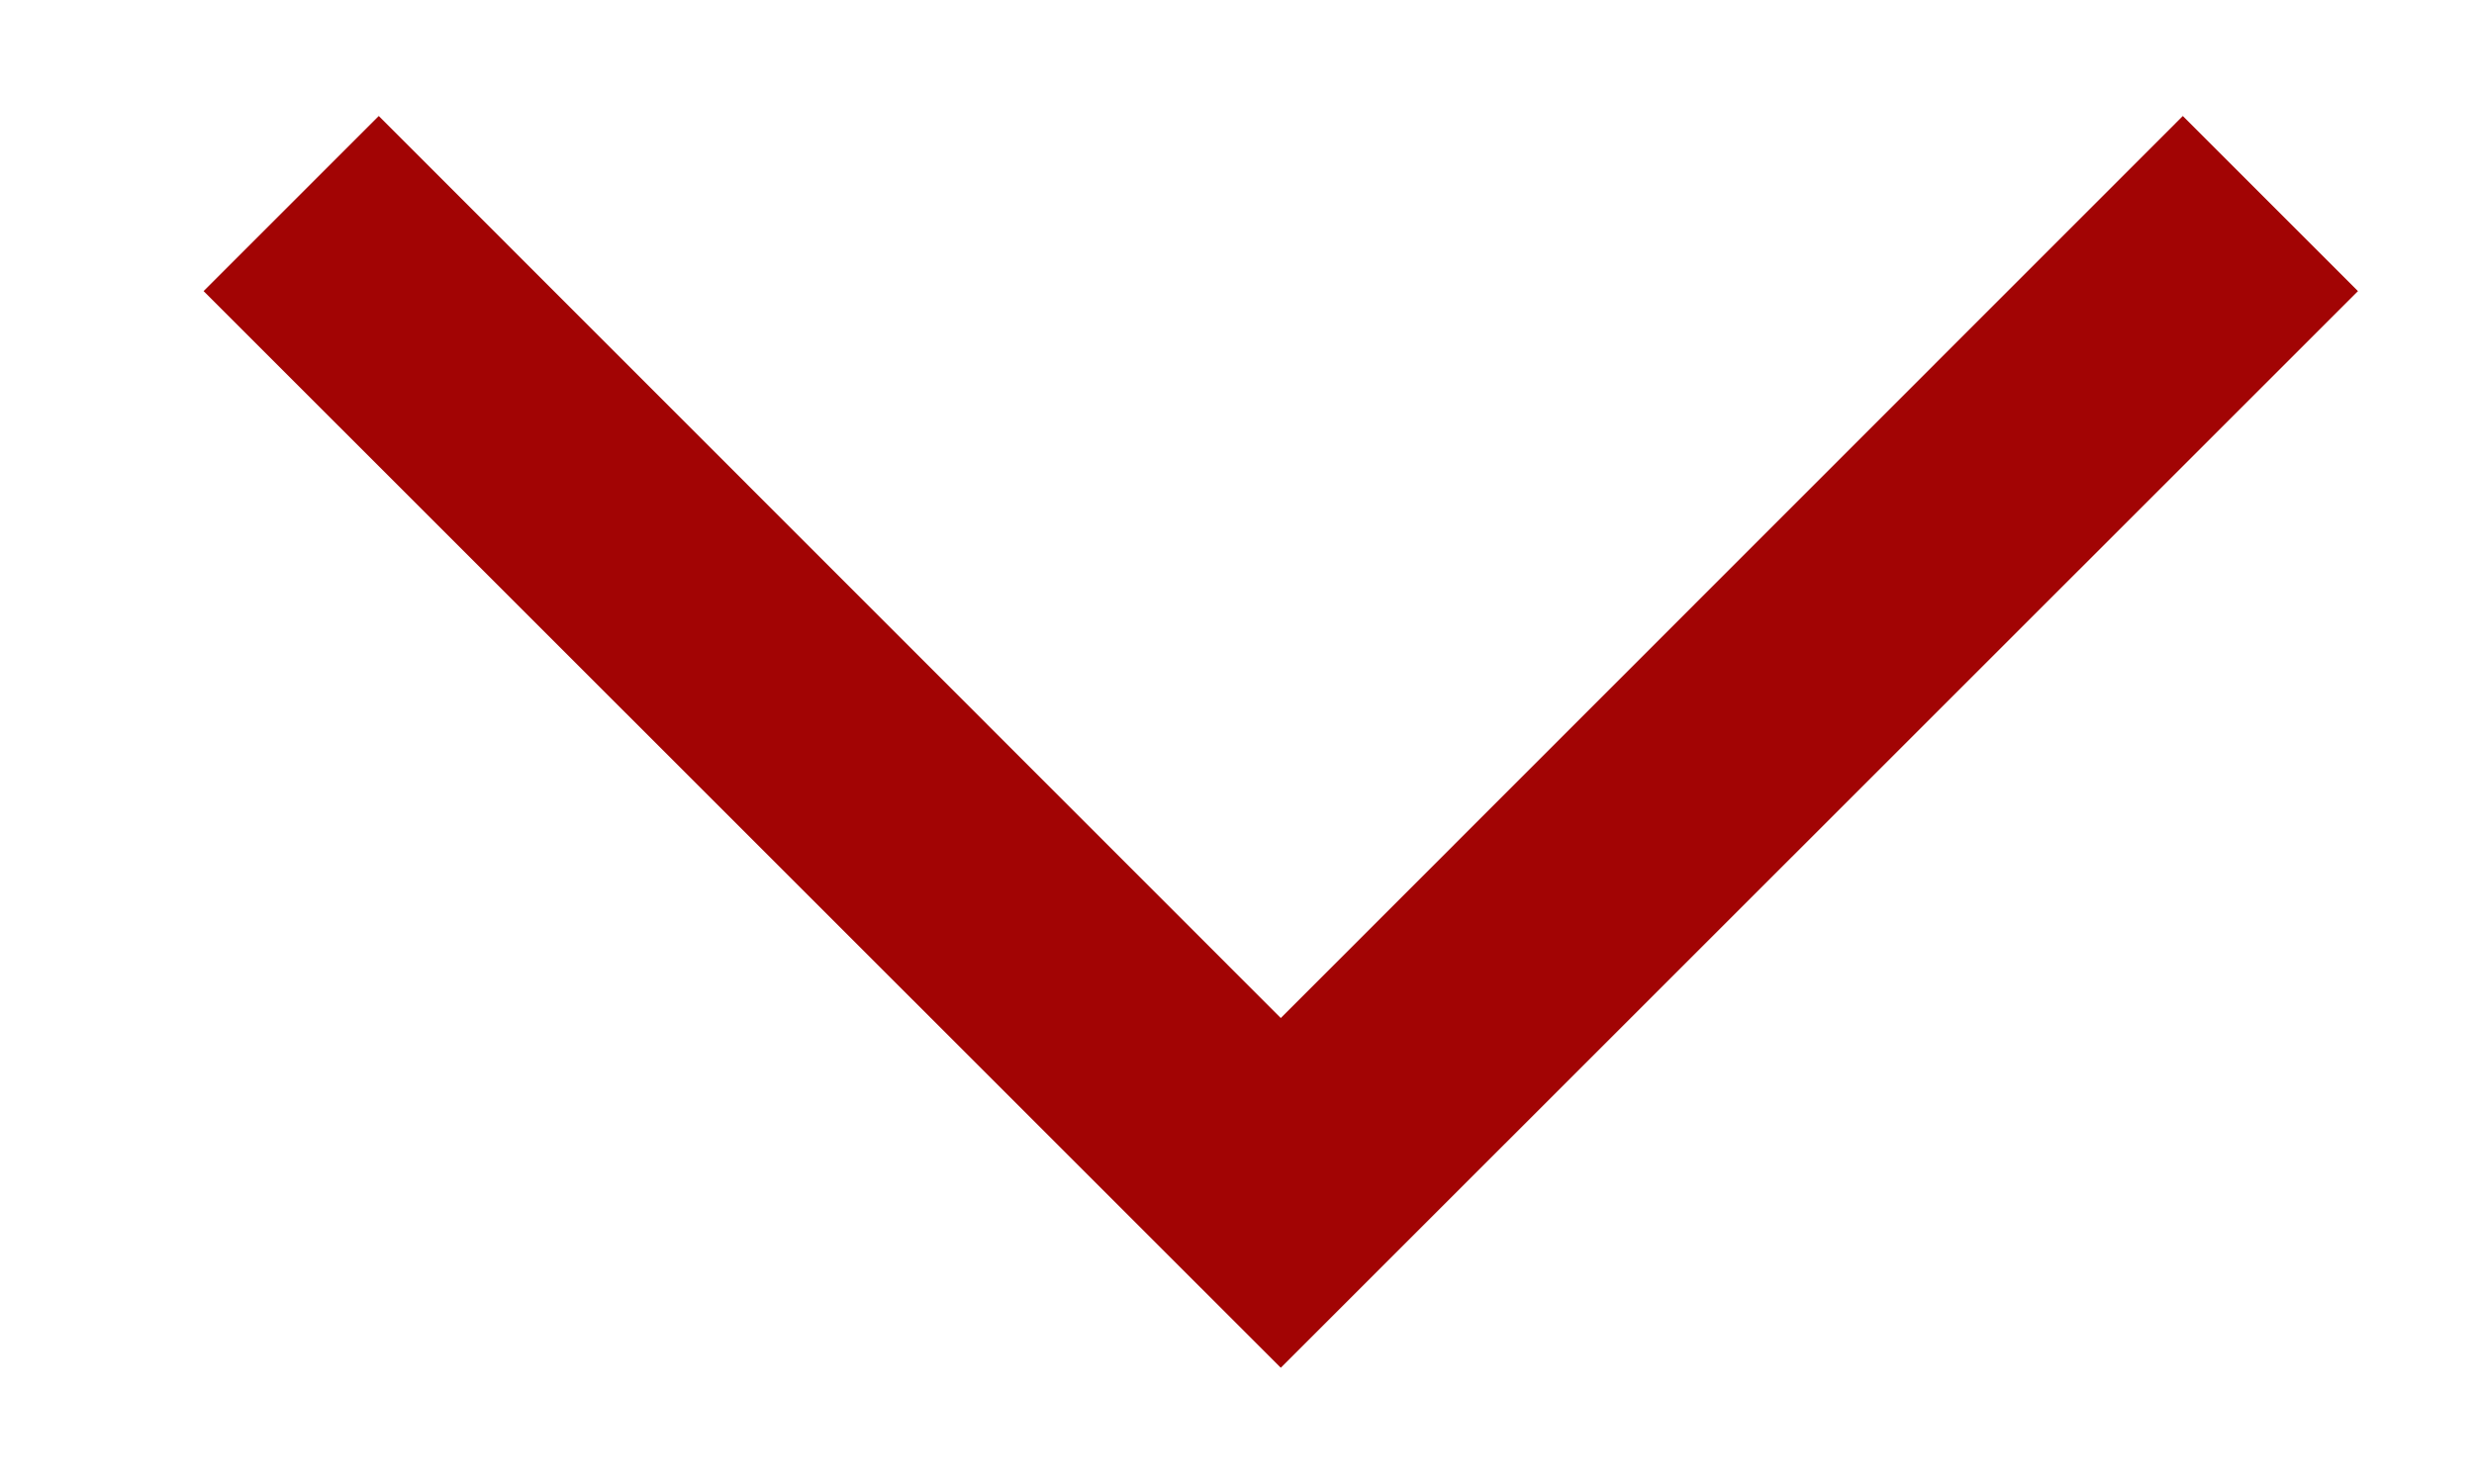 <?xml version="1.0" encoding="UTF-8"?>
<svg width="10px" height="6px" viewBox="0 0 10 6" version="1.1" xmlns="http://www.w3.org/2000/svg" xmlns:xlink="http://www.w3.org/1999/xlink">
    <!-- Generator: Sketch 55 (78076) - https://sketchapp.com -->
    <title>Read more</title>
    <desc>Created with Sketch.</desc>
    <g id="Read-more" stroke="none" stroke-width="1" fill="none" fill-rule="evenodd">
        <polygon id="Path-4" fill="#A20404" transform="translate(5.177, 3) rotate(-270) translate(-5.177, -3) " points="6.293 3 2.646 6.646 3.354 7.354 7.707 3 3.354 -1.354 2.646 -0.646"></polygon>
    </g>
</svg>
